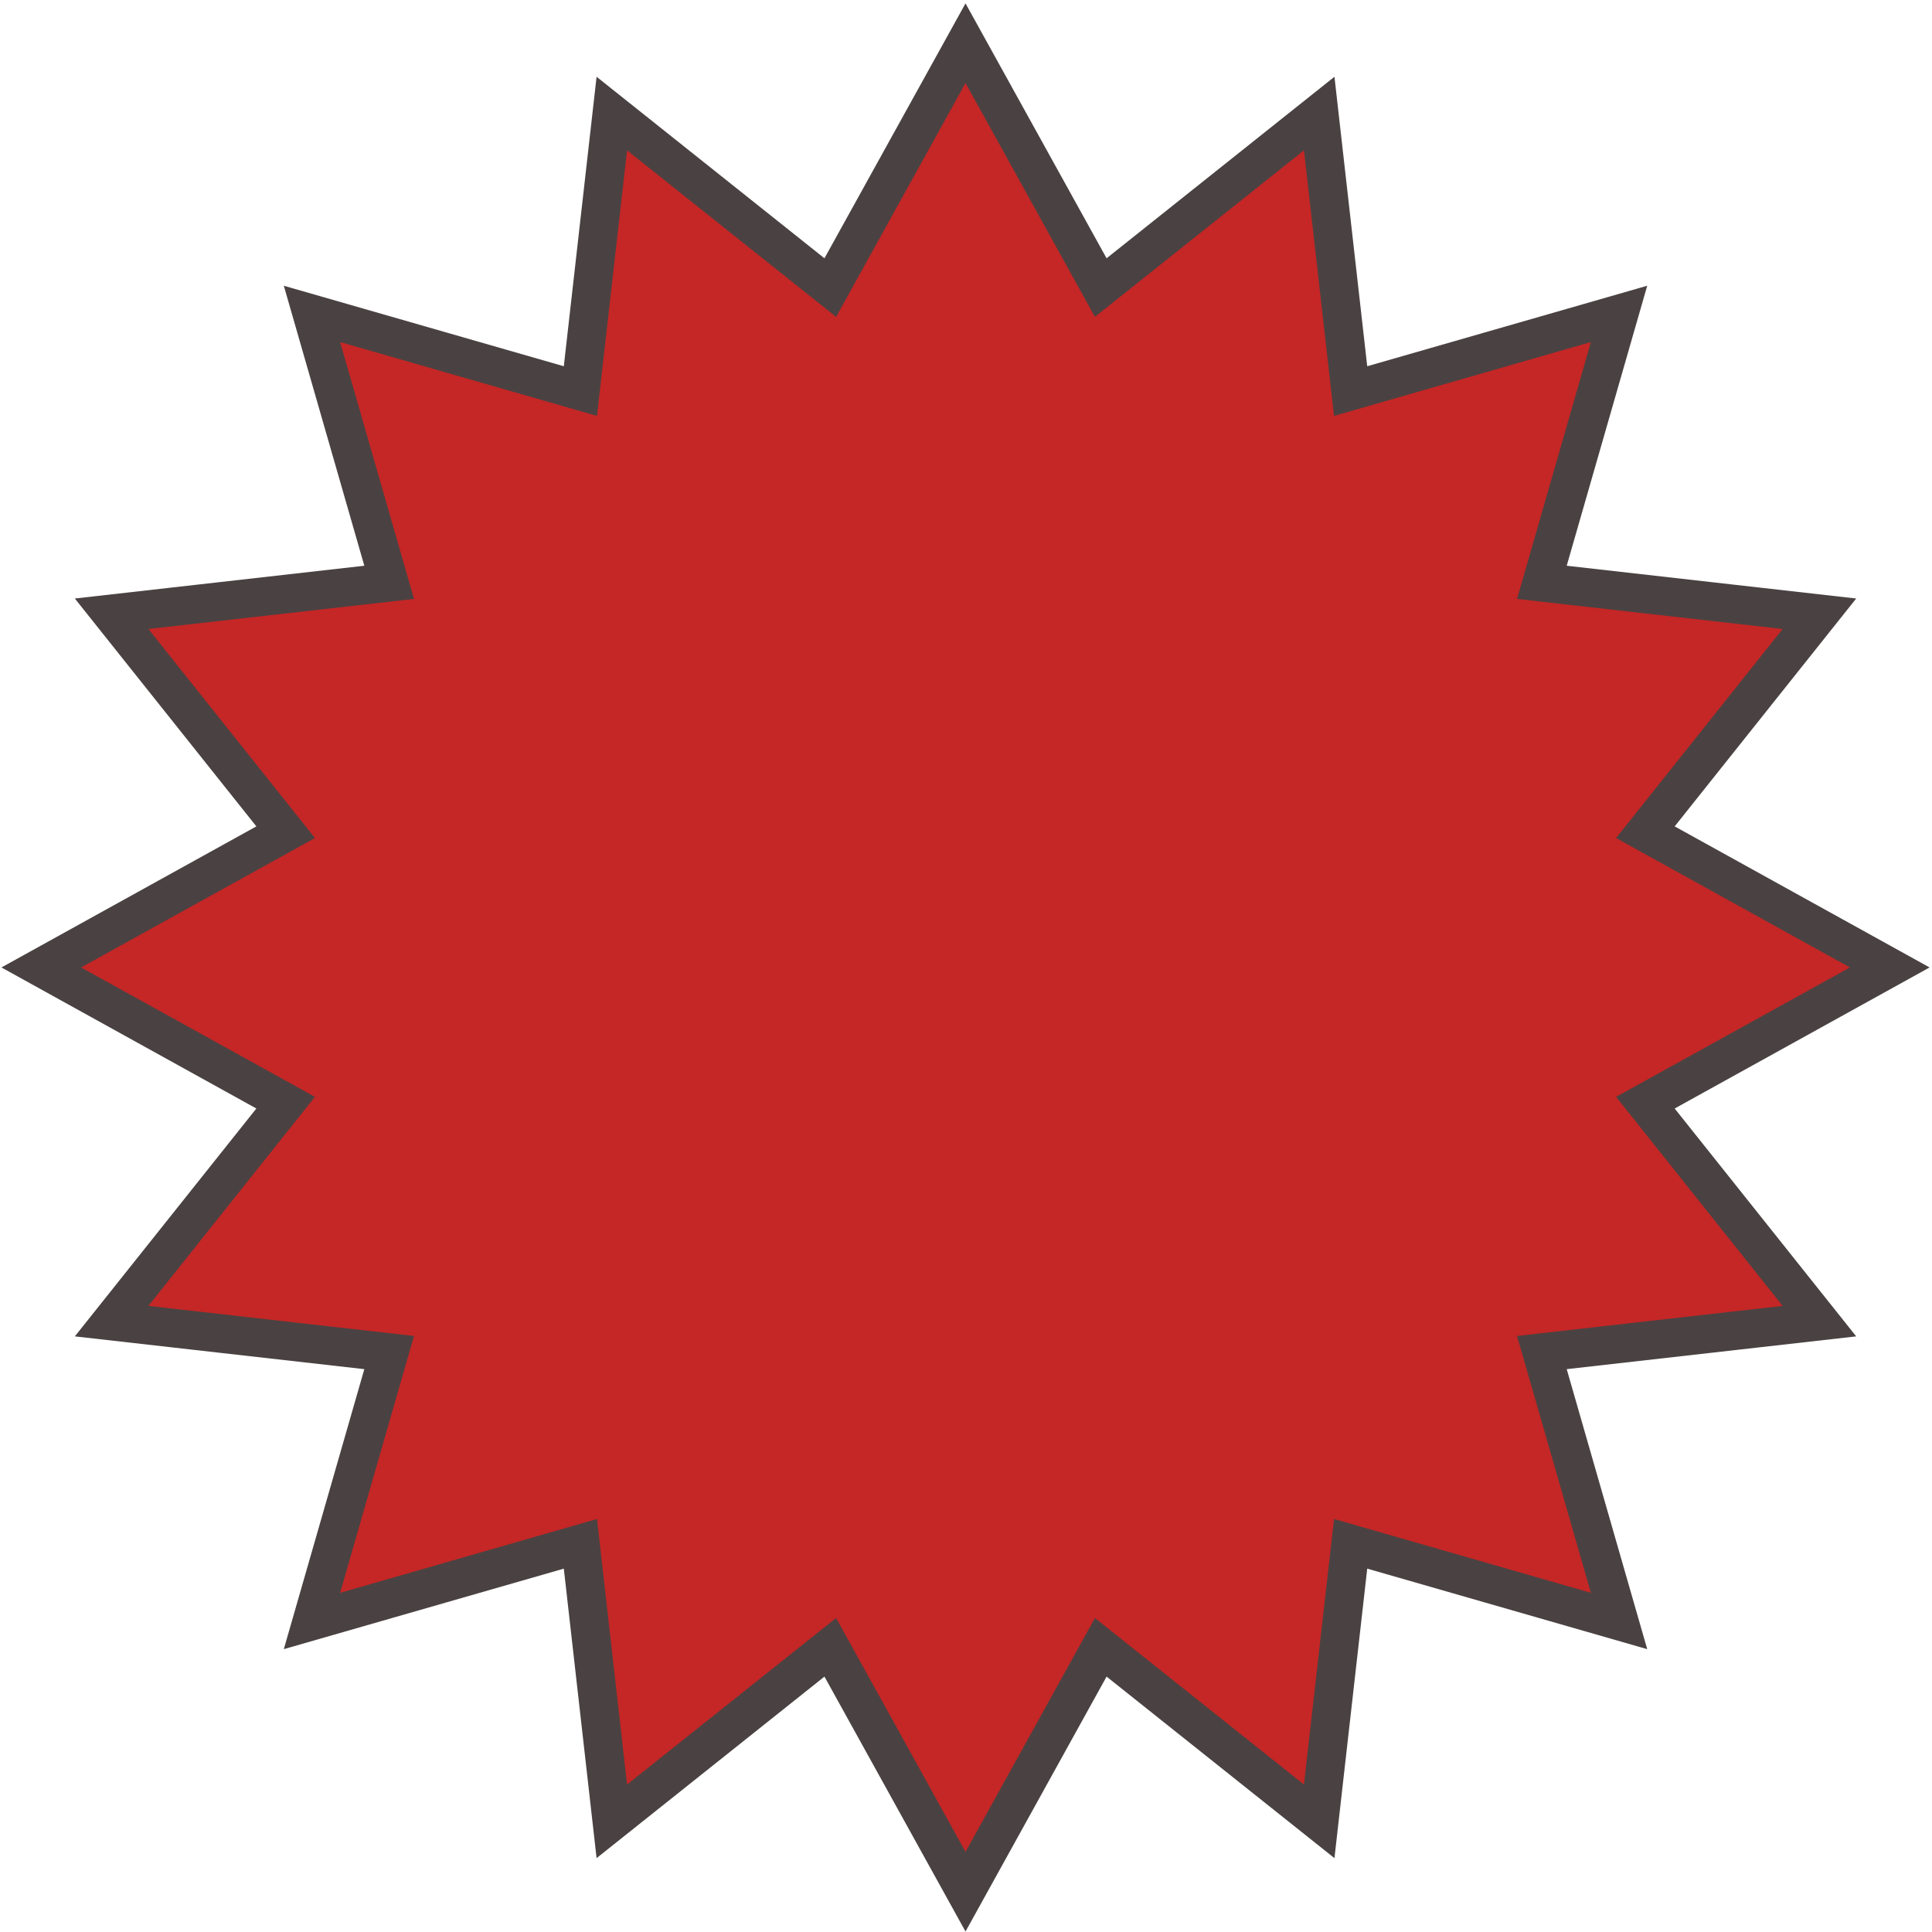 <svg width="501" height="501" viewBox="0 0 501 501" fill="none" xmlns="http://www.w3.org/2000/svg">
<g clip-path="url(#clip0_135_506)">
<path d="M290.07 70.889L342.094 29.446L349.576 95.537L350.242 101.414L355.926 99.78L419.85 81.4L401.47 145.324L399.836 151.008L405.713 151.674L471.804 159.156L430.361 211.18L426.676 215.807L431.851 218.67L490.048 250.875L431.851 283.08L426.676 285.943L430.361 290.57L471.804 342.594L405.713 350.076L399.836 350.742L401.47 356.426L419.85 420.35L355.926 401.97L350.242 400.336L349.576 406.213L342.094 472.304L290.07 430.861L285.443 427.176L282.58 432.351L250.375 490.548L218.17 432.351L215.307 427.176L210.68 430.861L158.656 472.304L151.174 406.213L150.508 400.336L144.824 401.97L80.9 420.35L99.28 356.426L100.914 350.742L95.037 350.076L28.946 342.594L70.389 290.57L74.074 285.943L68.899 283.08L10.702 250.875L68.899 218.67L74.074 215.807L70.389 211.18L28.946 159.156L95.037 151.674L100.914 151.008L99.28 145.324L80.9 81.4L144.824 99.78L150.508 101.414L151.174 95.537L158.656 29.446L210.68 70.889L215.307 74.574L218.17 69.399L250.375 11.202L282.58 69.399L285.443 74.574L290.07 70.889Z" fill="#C52626" stroke="#4A4242" stroke-width="10"/>
</g>
<defs>
<clipPath id="clip0_135_506">
<rect width="500" height="500" fill="white" transform="translate(0.375 0.875)"/>
</clipPath>
</defs>
</svg>
